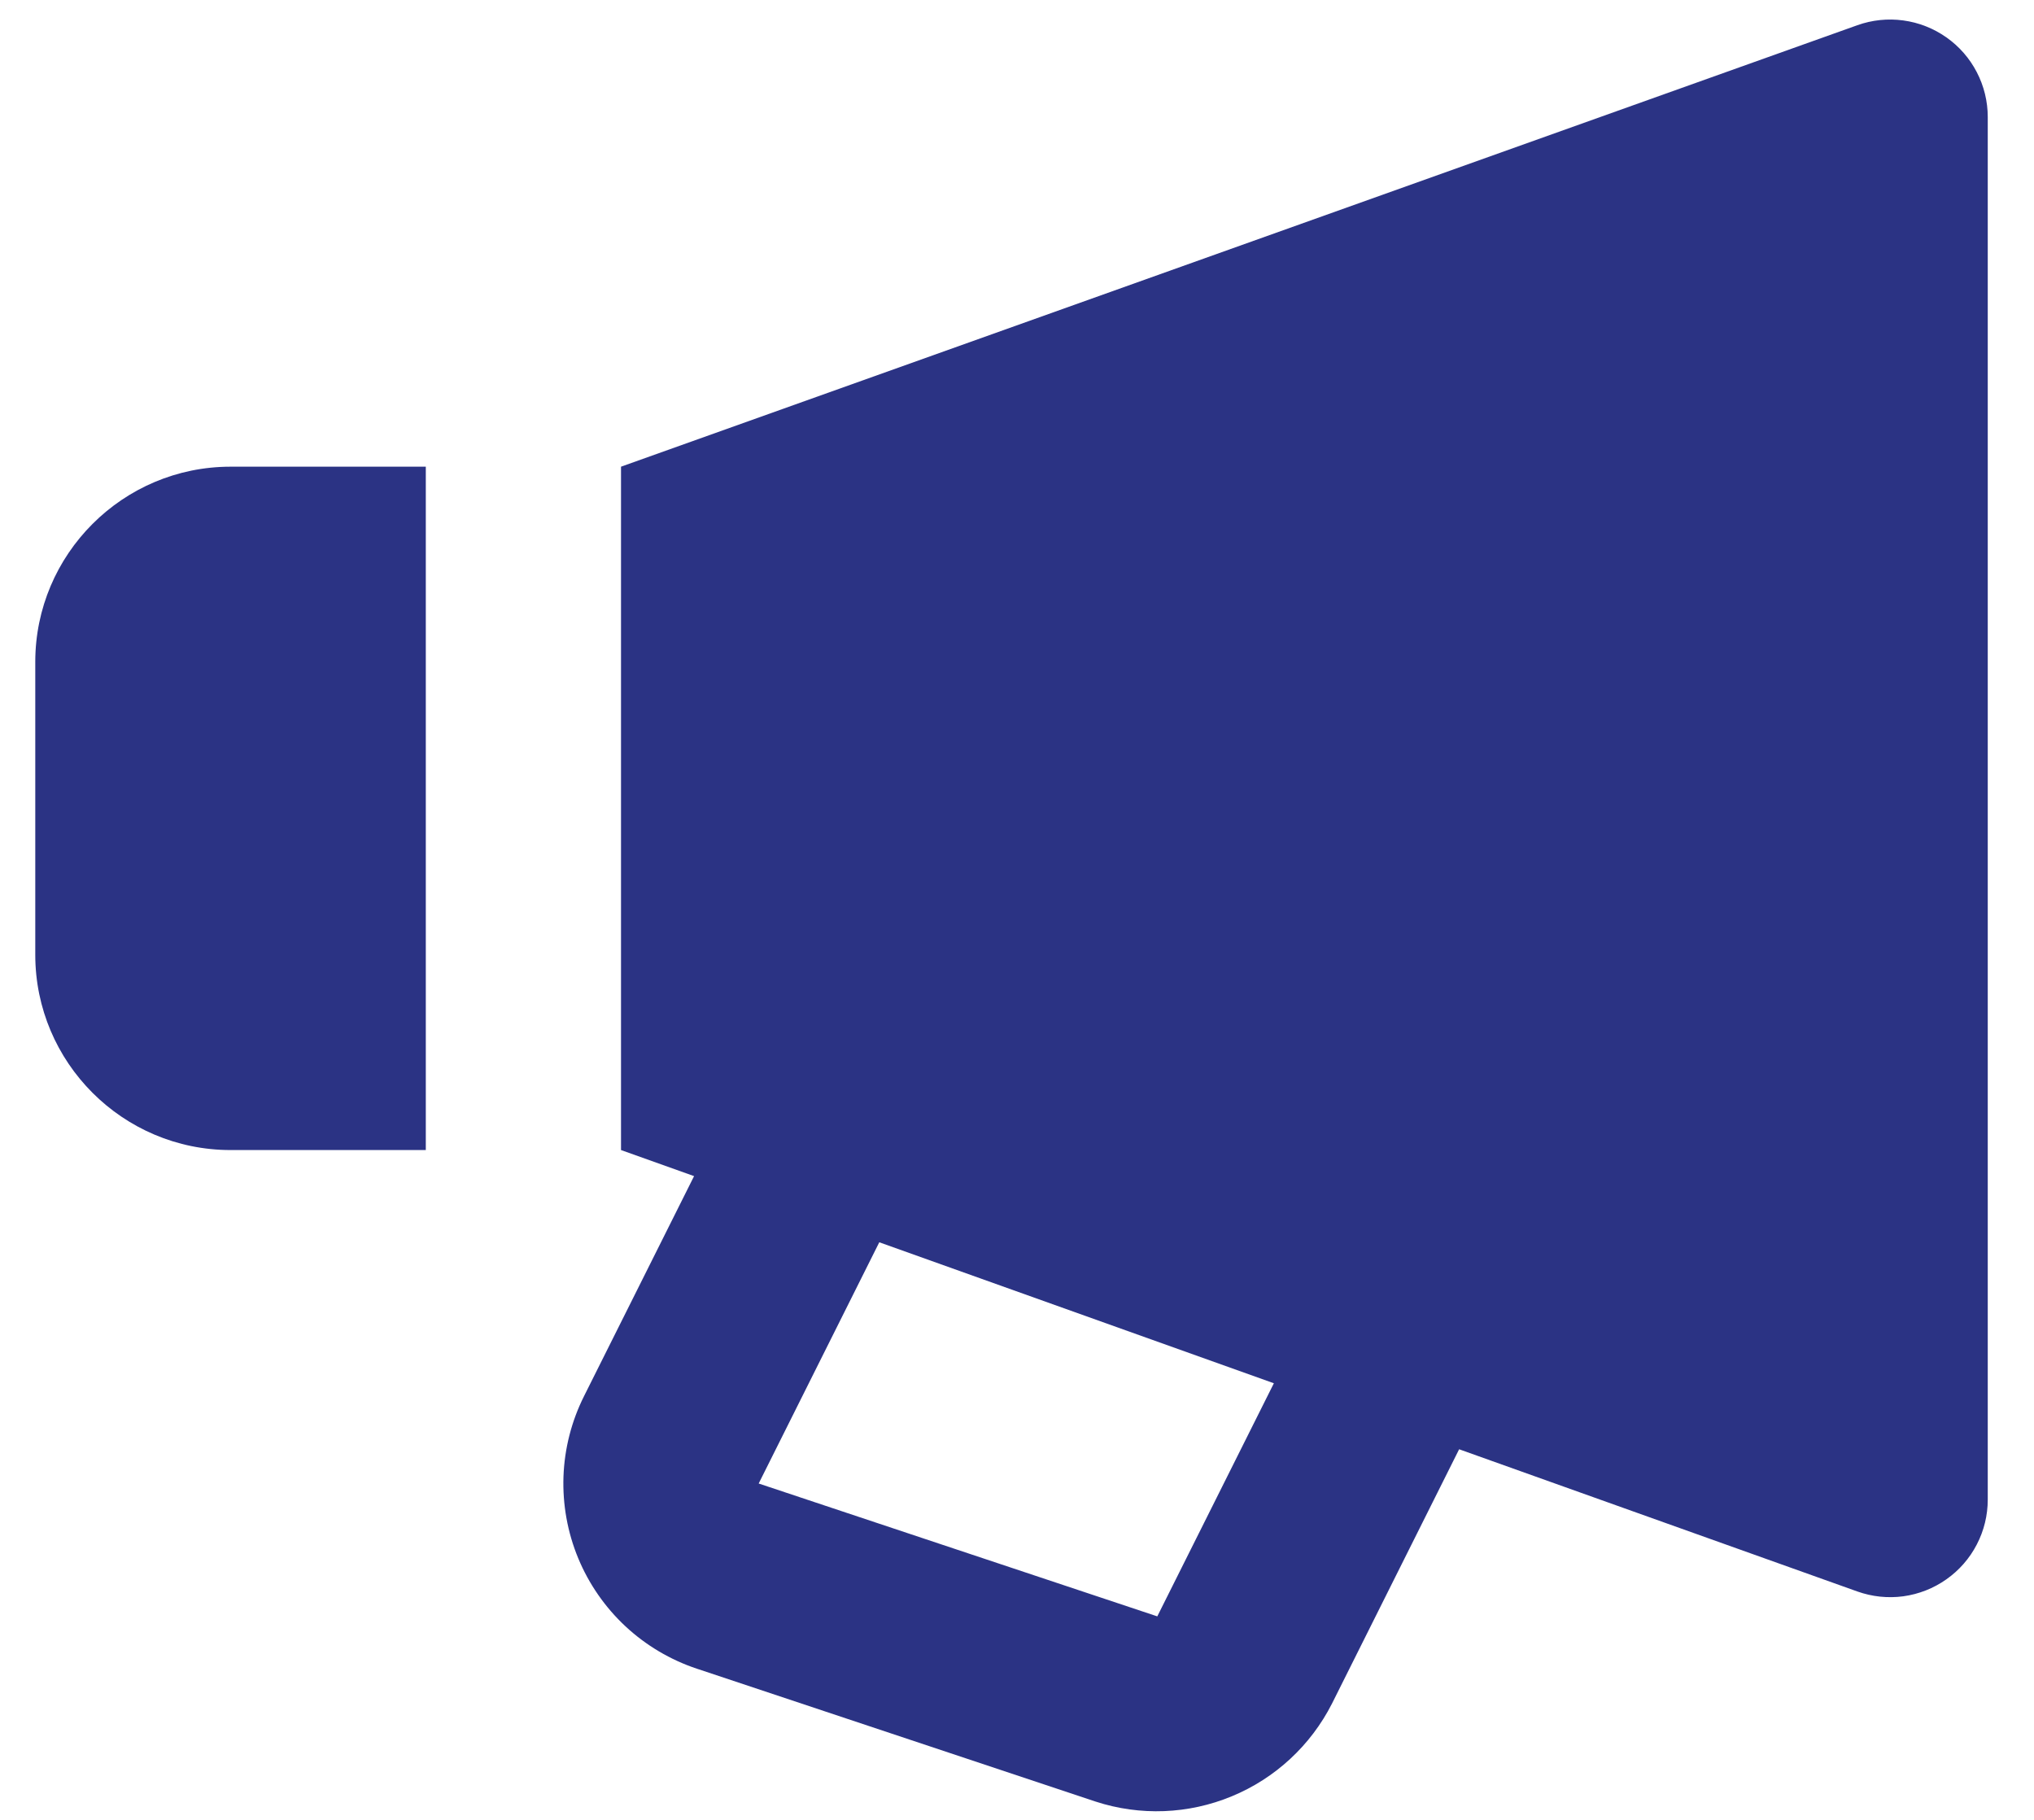 <svg width="38" height="34" viewBox="0 0 38 34" fill="none" xmlns="http://www.w3.org/2000/svg">
<path d="M34.7 0.471L11.602 8.719V21.486L12.967 21.973L10.911 26.084C10.677 26.551 10.546 27.063 10.527 27.586C10.509 28.108 10.602 28.628 10.802 29.111C11.002 29.594 11.304 30.029 11.686 30.385C12.069 30.741 12.524 31.011 13.02 31.176L20.468 33.658C21.301 33.93 22.204 33.895 23.014 33.559C23.824 33.224 24.487 32.61 24.884 31.829L27.26 27.076L34.7 29.733C34.975 29.831 35.27 29.862 35.559 29.823C35.848 29.783 36.124 29.675 36.363 29.506C36.602 29.338 36.797 29.115 36.931 28.856C37.066 28.597 37.136 28.309 37.136 28.017V2.187C37.136 1.895 37.066 1.607 36.931 1.348C36.797 1.089 36.602 0.866 36.363 0.698C36.124 0.53 35.848 0.421 35.559 0.382C35.27 0.342 34.975 0.373 34.7 0.471ZM21.621 30.198L14.174 27.716L16.427 23.209L23.799 25.843L21.621 30.198ZM4.307 21.486H7.955V8.719H4.307C2.295 8.719 0.659 10.355 0.659 12.366V17.838C0.659 19.85 2.295 21.486 4.307 21.486Z" fill="#2B3384"/>
</svg>
